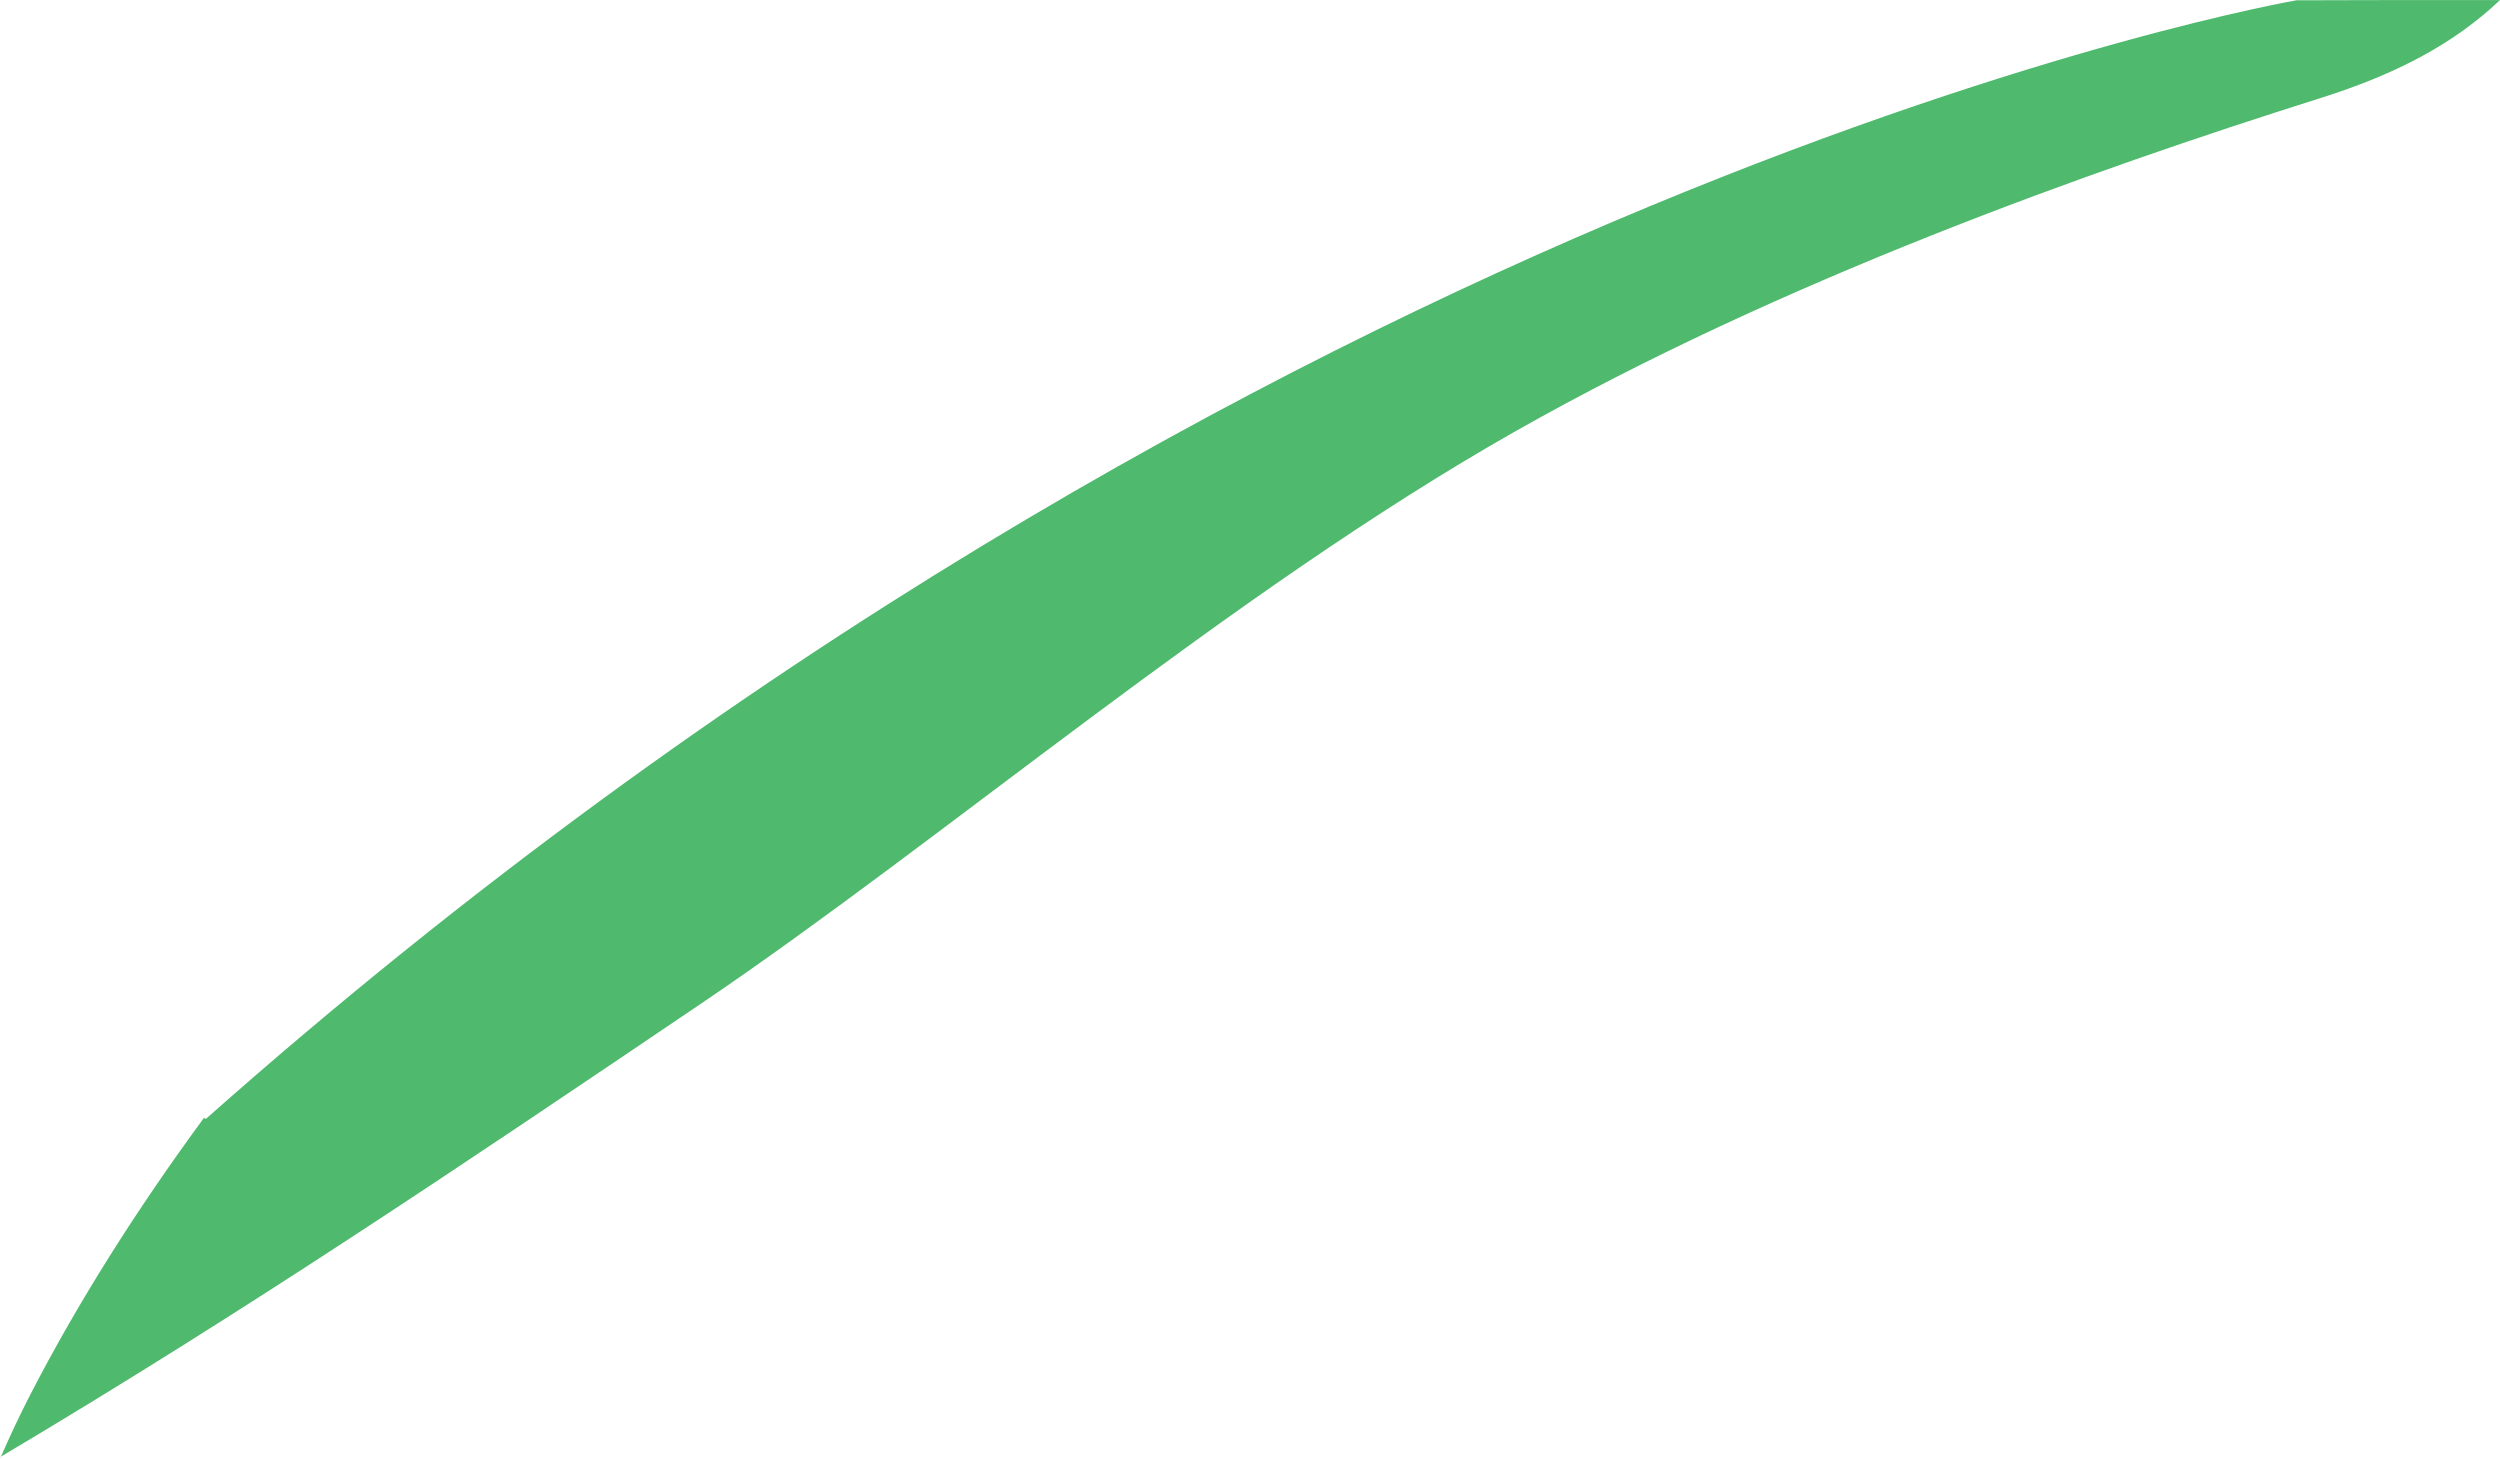 <?xml version="1.0" encoding="utf-8"?>
<!-- Generator: Adobe Illustrator 15.0.0, SVG Export Plug-In . SVG Version: 6.00 Build 0)  -->
<!DOCTYPE svg PUBLIC "-//W3C//DTD SVG 1.1//EN" "http://www.w3.org/Graphics/SVG/1.1/DTD/svg11.dtd">
<svg version="1.1" id="Layer_1" xmlns="http://www.w3.org/2000/svg" xmlns:xlink="http://www.w3.org/1999/xlink" x="0px" y="0px"
	 width="162.27px" height="94.69px" viewBox="0 0 162.27 94.69" enable-background="new 0 0 162.27 94.69" xml:space="preserve">
<path fill="#4FBA6E" d="M149.062,0.019c0,0-66.735,11.453-135.706,72.612l-0.111-0.081C8.851,78.526,5.02,84.592,1.935,90.585
	C1.258,91.902,0.614,93.273,0,94.688l0.091-0.16c15.961-9.488,29.74-18.792,45.398-29.375
	c15.709-10.617,34.389-26.683,52.848-37.146c17.173-9.735,37.315-16.923,52.263-21.636c4.883-1.54,8.611-3.48,11.643-6.34
	l0.03-0.027C157.875-0.006,153.38,0.008,149.062,0.019z"/>
</svg>
